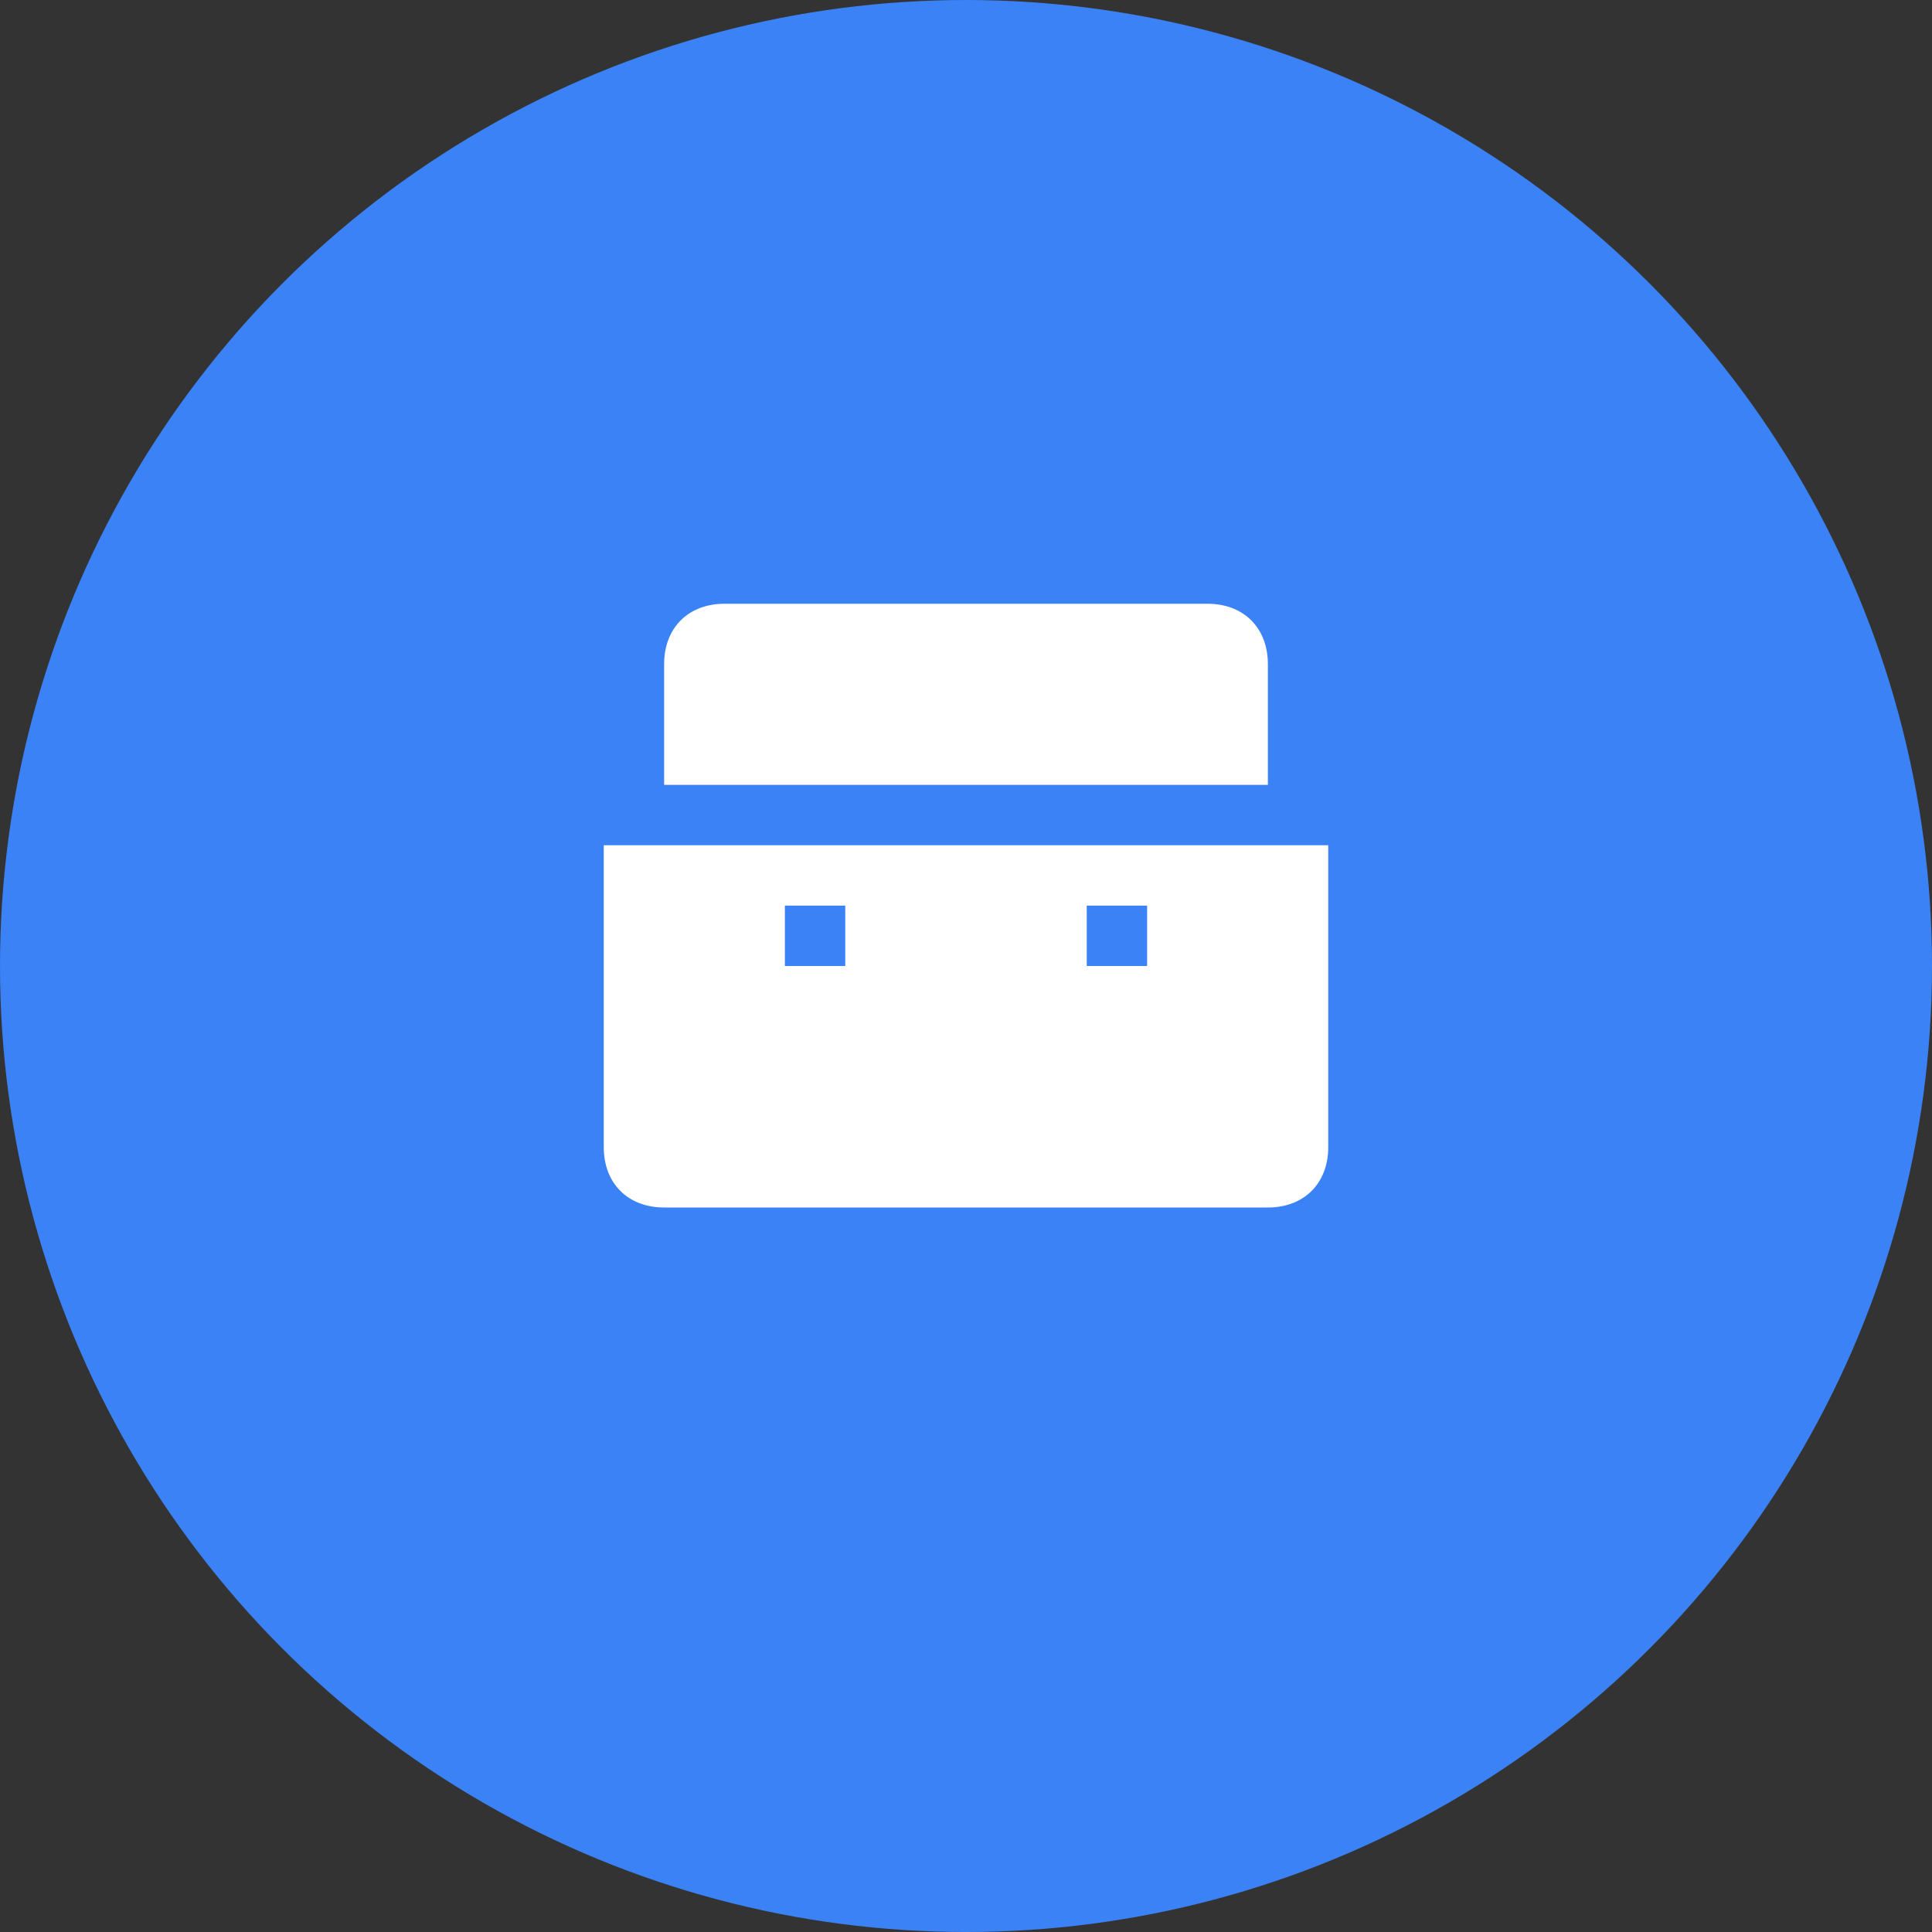 <svg width="32" height="32" viewBox="0 0 32 32" fill="none" xmlns="http://www.w3.org/2000/svg">
  <rect x="0" y="0" width="32" height="32" fill="#333333" stroke="none"/>
  <!-- Background circle -->
  <circle cx="16" cy="16" r="16" fill="#3B82F6"/>
  
  <!-- Briefcase icon -->
  <path d="M11 13h10v-2c0-.6-.4-1-1-1h-8c-.6 0-1 .4-1 1v2zm-1 1v5c0 .6.4 1 1 1h10c.6 0 1-.4 1-1v-5H10z" fill="white"/>
  <rect x="13" y="15" width="1" height="1" fill="#3B82F6"/>
  <rect x="18" y="15" width="1" height="1" fill="#3B82F6"/>
</svg>
